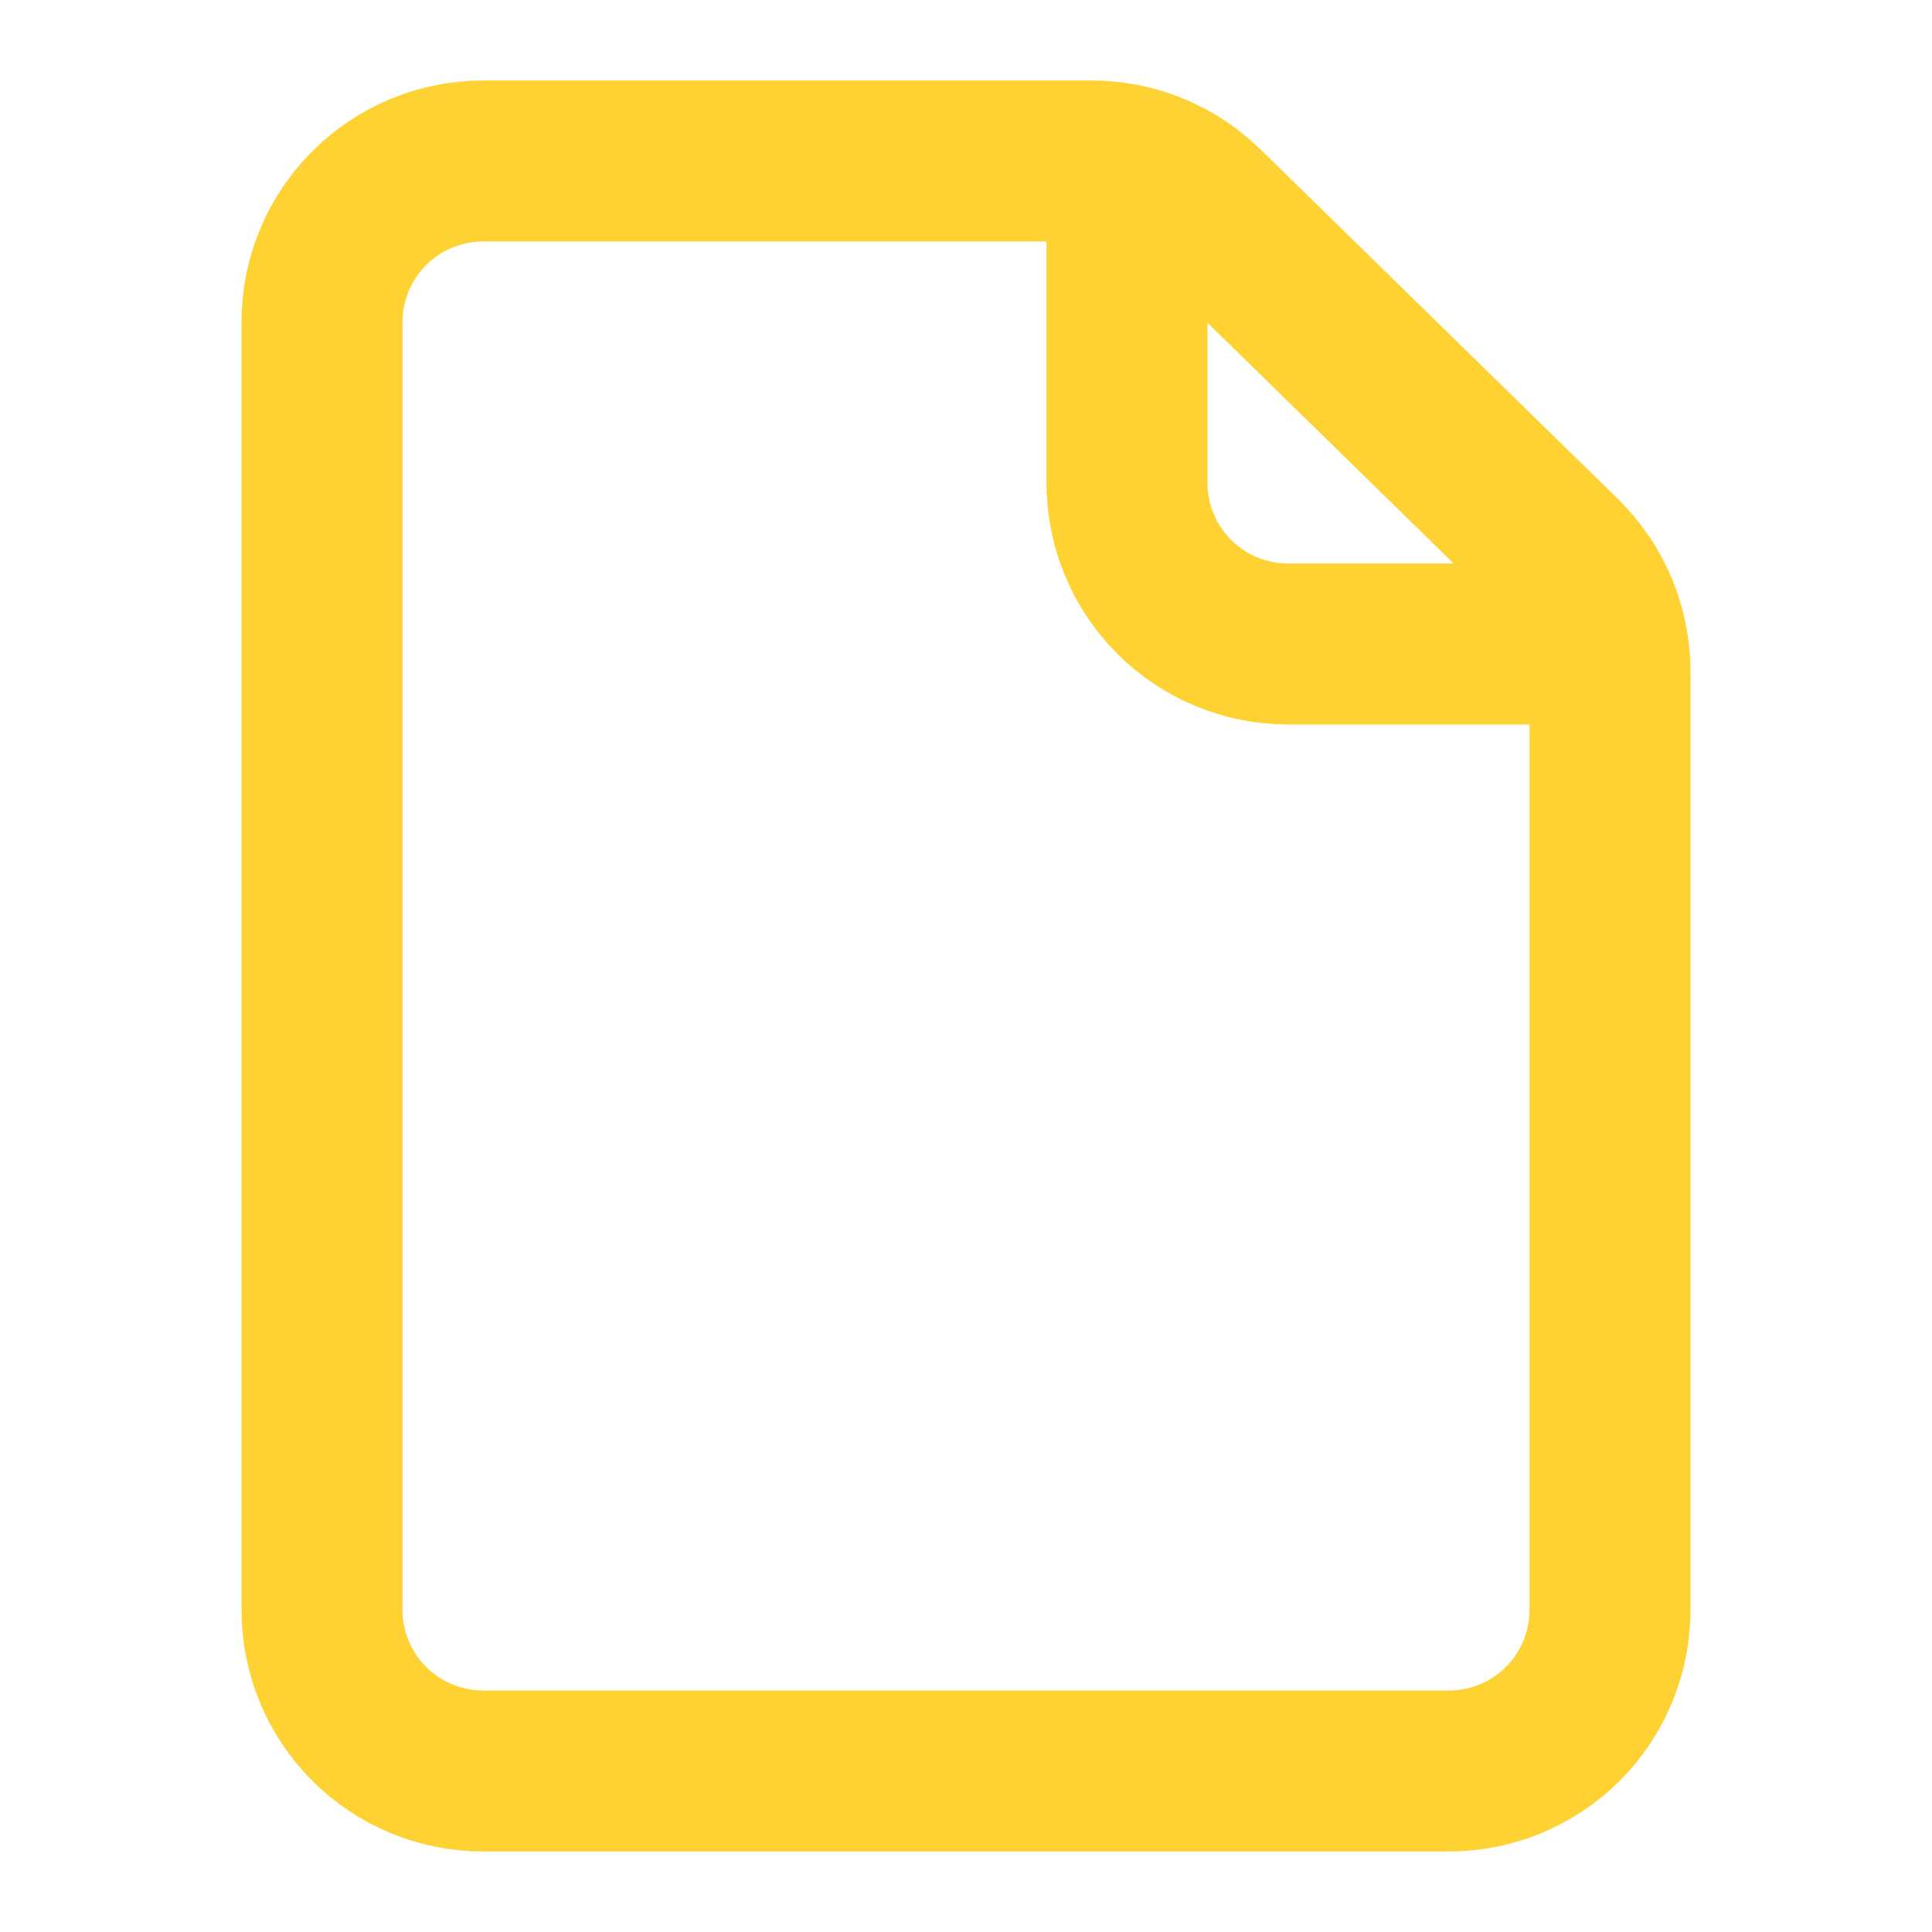 <svg width="24" height="24" viewBox="0 0 24 24" fill="none" xmlns="http://www.w3.org/2000/svg">
<path d="M4 4V20C4 20.53 4.211 21.039 4.586 21.414C4.961 21.789 5.47 22 6 22H18C18.53 22 19.039 21.789 19.414 21.414C19.789 21.039 20 20.53 20 20V8.342C20 8.076 19.947 7.812 19.843 7.566C19.74 7.321 19.588 7.098 19.398 6.912L14.958 2.57C14.584 2.205 14.083 2 13.56 2H6C5.47 2 4.961 2.211 4.586 2.586C4.211 2.961 4 3.47 4 4V4Z" stroke="#FFD233" stroke-width="2" stroke-linecap="round" stroke-linejoin="round"/>
<path d="M14 2V6C14 6.53 14.211 7.039 14.586 7.414C14.961 7.789 15.47 8 16 8H20" stroke="#FFD233" stroke-width="2" stroke-linejoin="round"/>
</svg>
